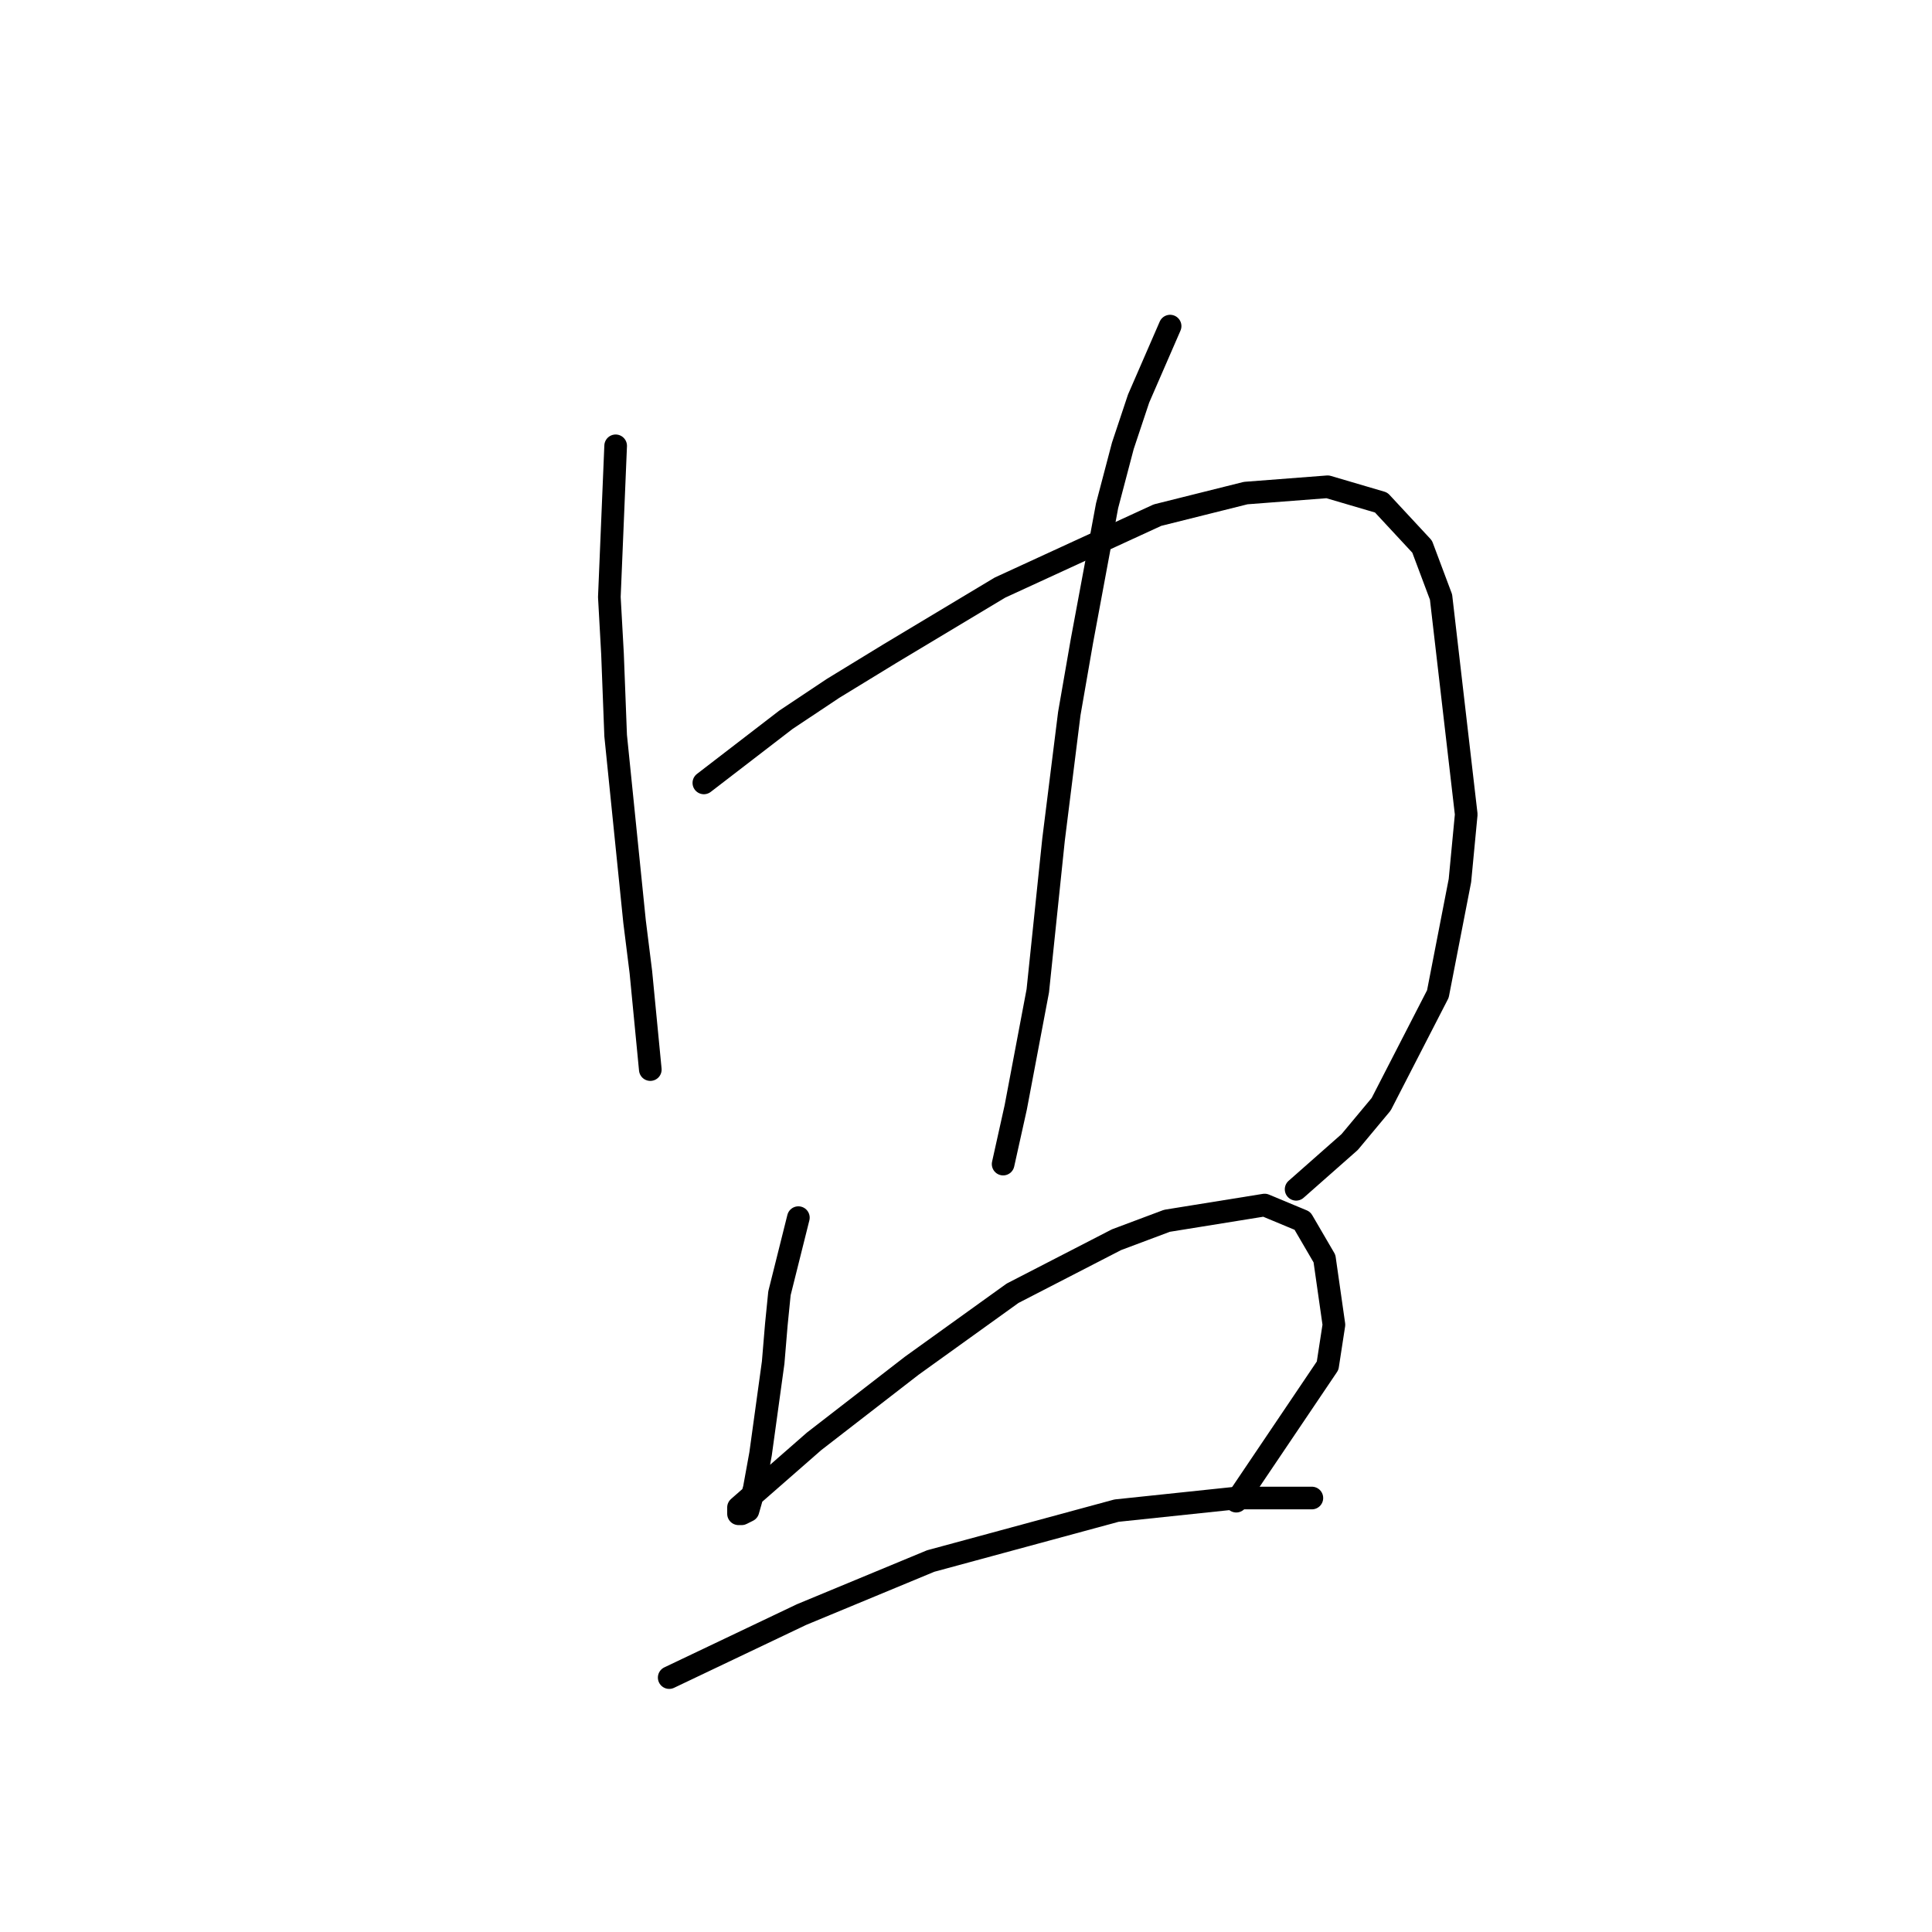 <?xml version="1.0" standalone="no"?>
    <svg width="256" height="256" xmlns="http://www.w3.org/2000/svg" version="1.1">
    <polyline stroke="black" stroke-width="3" stroke-linecap="round" fill="transparent" stroke-linejoin="round" points="81.577 59.074 80.742 79.11 81.159 86.624 81.577 97.477 84.081 122.106 84.916 128.785 86.169 141.725 86.169 141.725 " />
        <polyline stroke="black" stroke-width="3" stroke-linecap="round" fill="transparent" stroke-linejoin="round" points="93.265 103.739 104.118 95.39 110.38 91.216 117.893 86.624 132.503 77.858 153.375 68.257 165.063 65.335 175.916 64.5 183.013 66.587 188.439 72.431 190.944 79.11 194.283 107.913 193.448 116.679 190.526 131.707 183.013 146.317 178.838 151.326 171.742 157.588 171.742 157.588 " />
        <polyline stroke="black" stroke-width="3" stroke-linecap="round" fill="transparent" stroke-linejoin="round" points="155.045 43.211 150.87 52.812 148.783 59.074 146.696 67.005 143.357 84.954 141.687 94.555 139.6 111.253 137.513 131.289 134.591 146.734 132.921 154.248 132.921 154.248 " />
        <polyline stroke="black" stroke-width="3" stroke-linecap="round" fill="transparent" stroke-linejoin="round" points="105.788 161.344 103.283 171.363 102.866 175.537 102.448 180.546 100.779 192.652 99.944 197.244 99.109 200.166 98.274 200.583 97.857 200.583 97.857 199.748 101.196 196.826 107.875 190.982 120.815 180.964 134.173 171.363 147.948 164.266 154.627 161.762 167.568 159.675 172.577 161.762 175.499 166.771 176.751 175.537 175.916 180.964 163.811 198.913 163.811 198.913 " />
        <polyline stroke="black" stroke-width="3" stroke-linecap="round" fill="transparent" stroke-linejoin="round" points="88.673 222.289 106.205 213.941 123.32 206.844 147.948 200.166 163.811 198.496 173.829 198.496 173.829 198.496 " />
        </svg>